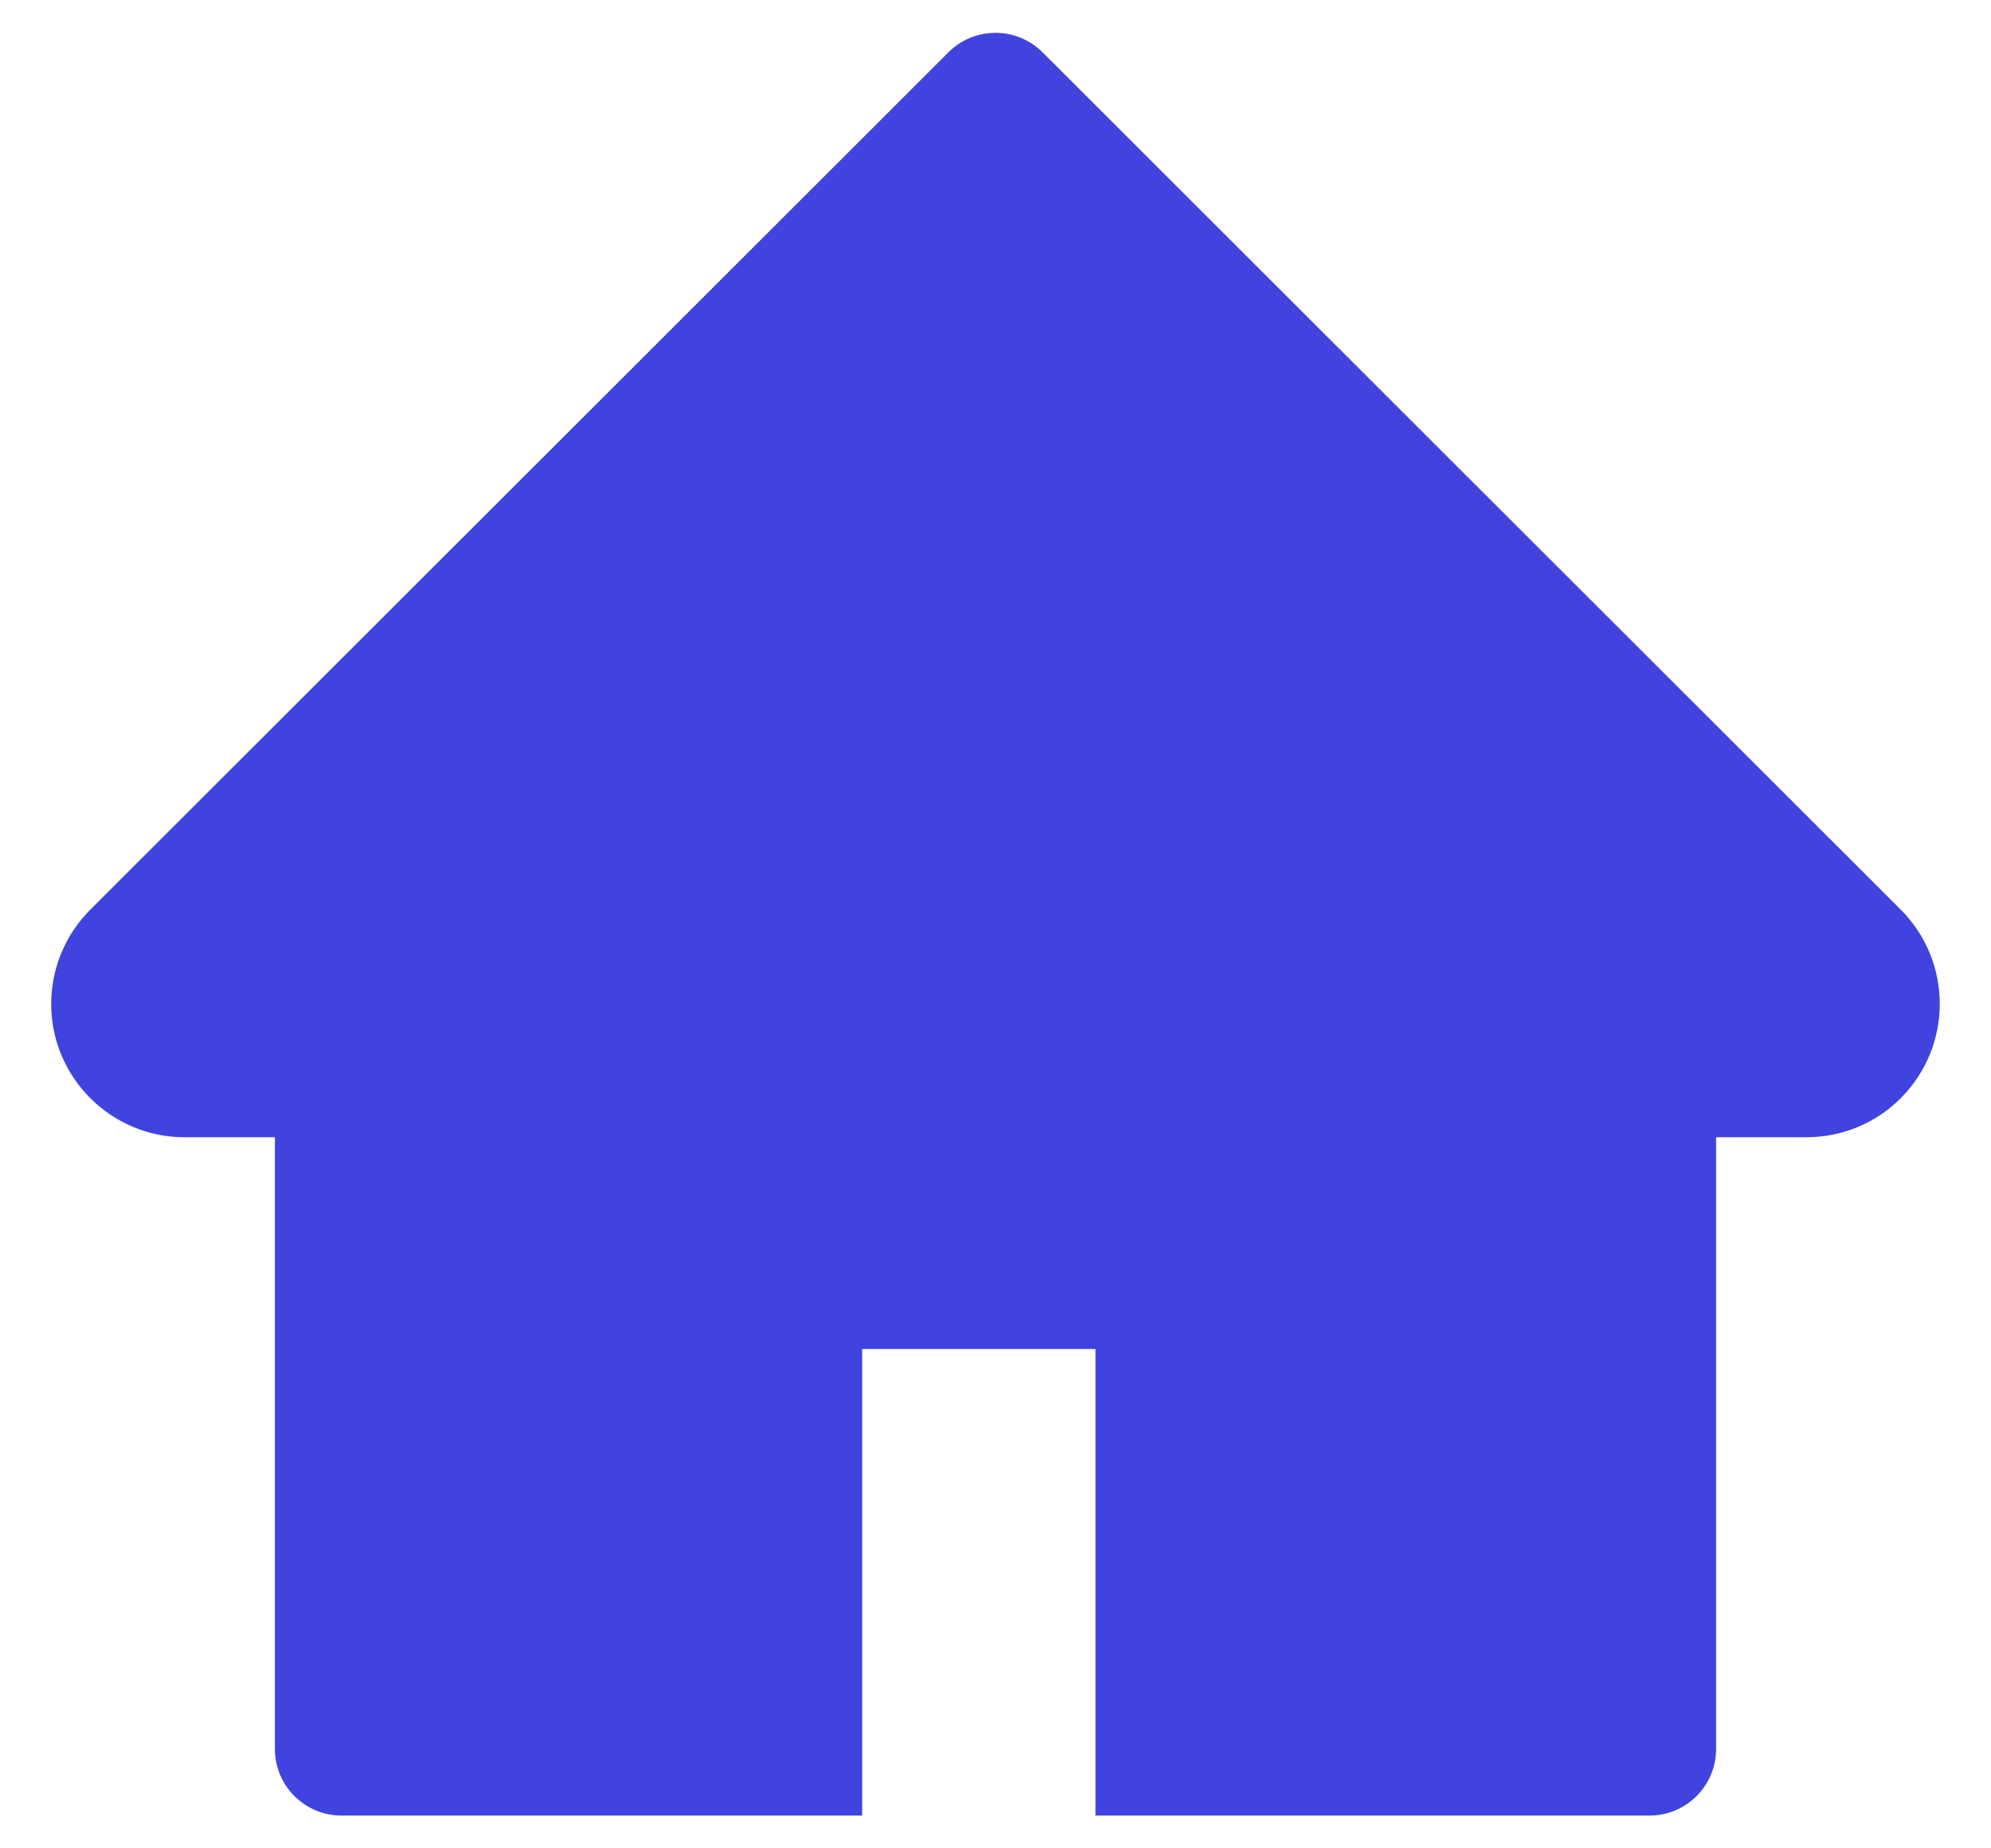<svg width="28" height="26" viewBox="0 0 28 26" fill="none" xmlns="http://www.w3.org/2000/svg">
<path d="M26.73 12.795L14.662 0.736C14.575 0.649 14.472 0.58 14.358 0.533C14.245 0.486 14.123 0.462 14 0.462C13.877 0.462 13.755 0.486 13.642 0.533C13.528 0.58 13.425 0.649 13.338 0.736L1.271 12.795C0.919 13.146 0.72 13.624 0.72 14.122C0.72 15.156 1.561 15.997 2.595 15.997H3.866V24.601C3.866 25.12 4.285 25.539 4.804 25.539H12.125V18.976H15.406V25.539H23.196C23.715 25.539 24.134 25.12 24.134 24.601V15.997H25.405C25.903 15.997 26.381 15.801 26.732 15.446C27.462 14.714 27.462 13.527 26.73 12.795Z" fill="#4043DE"/>
</svg>
